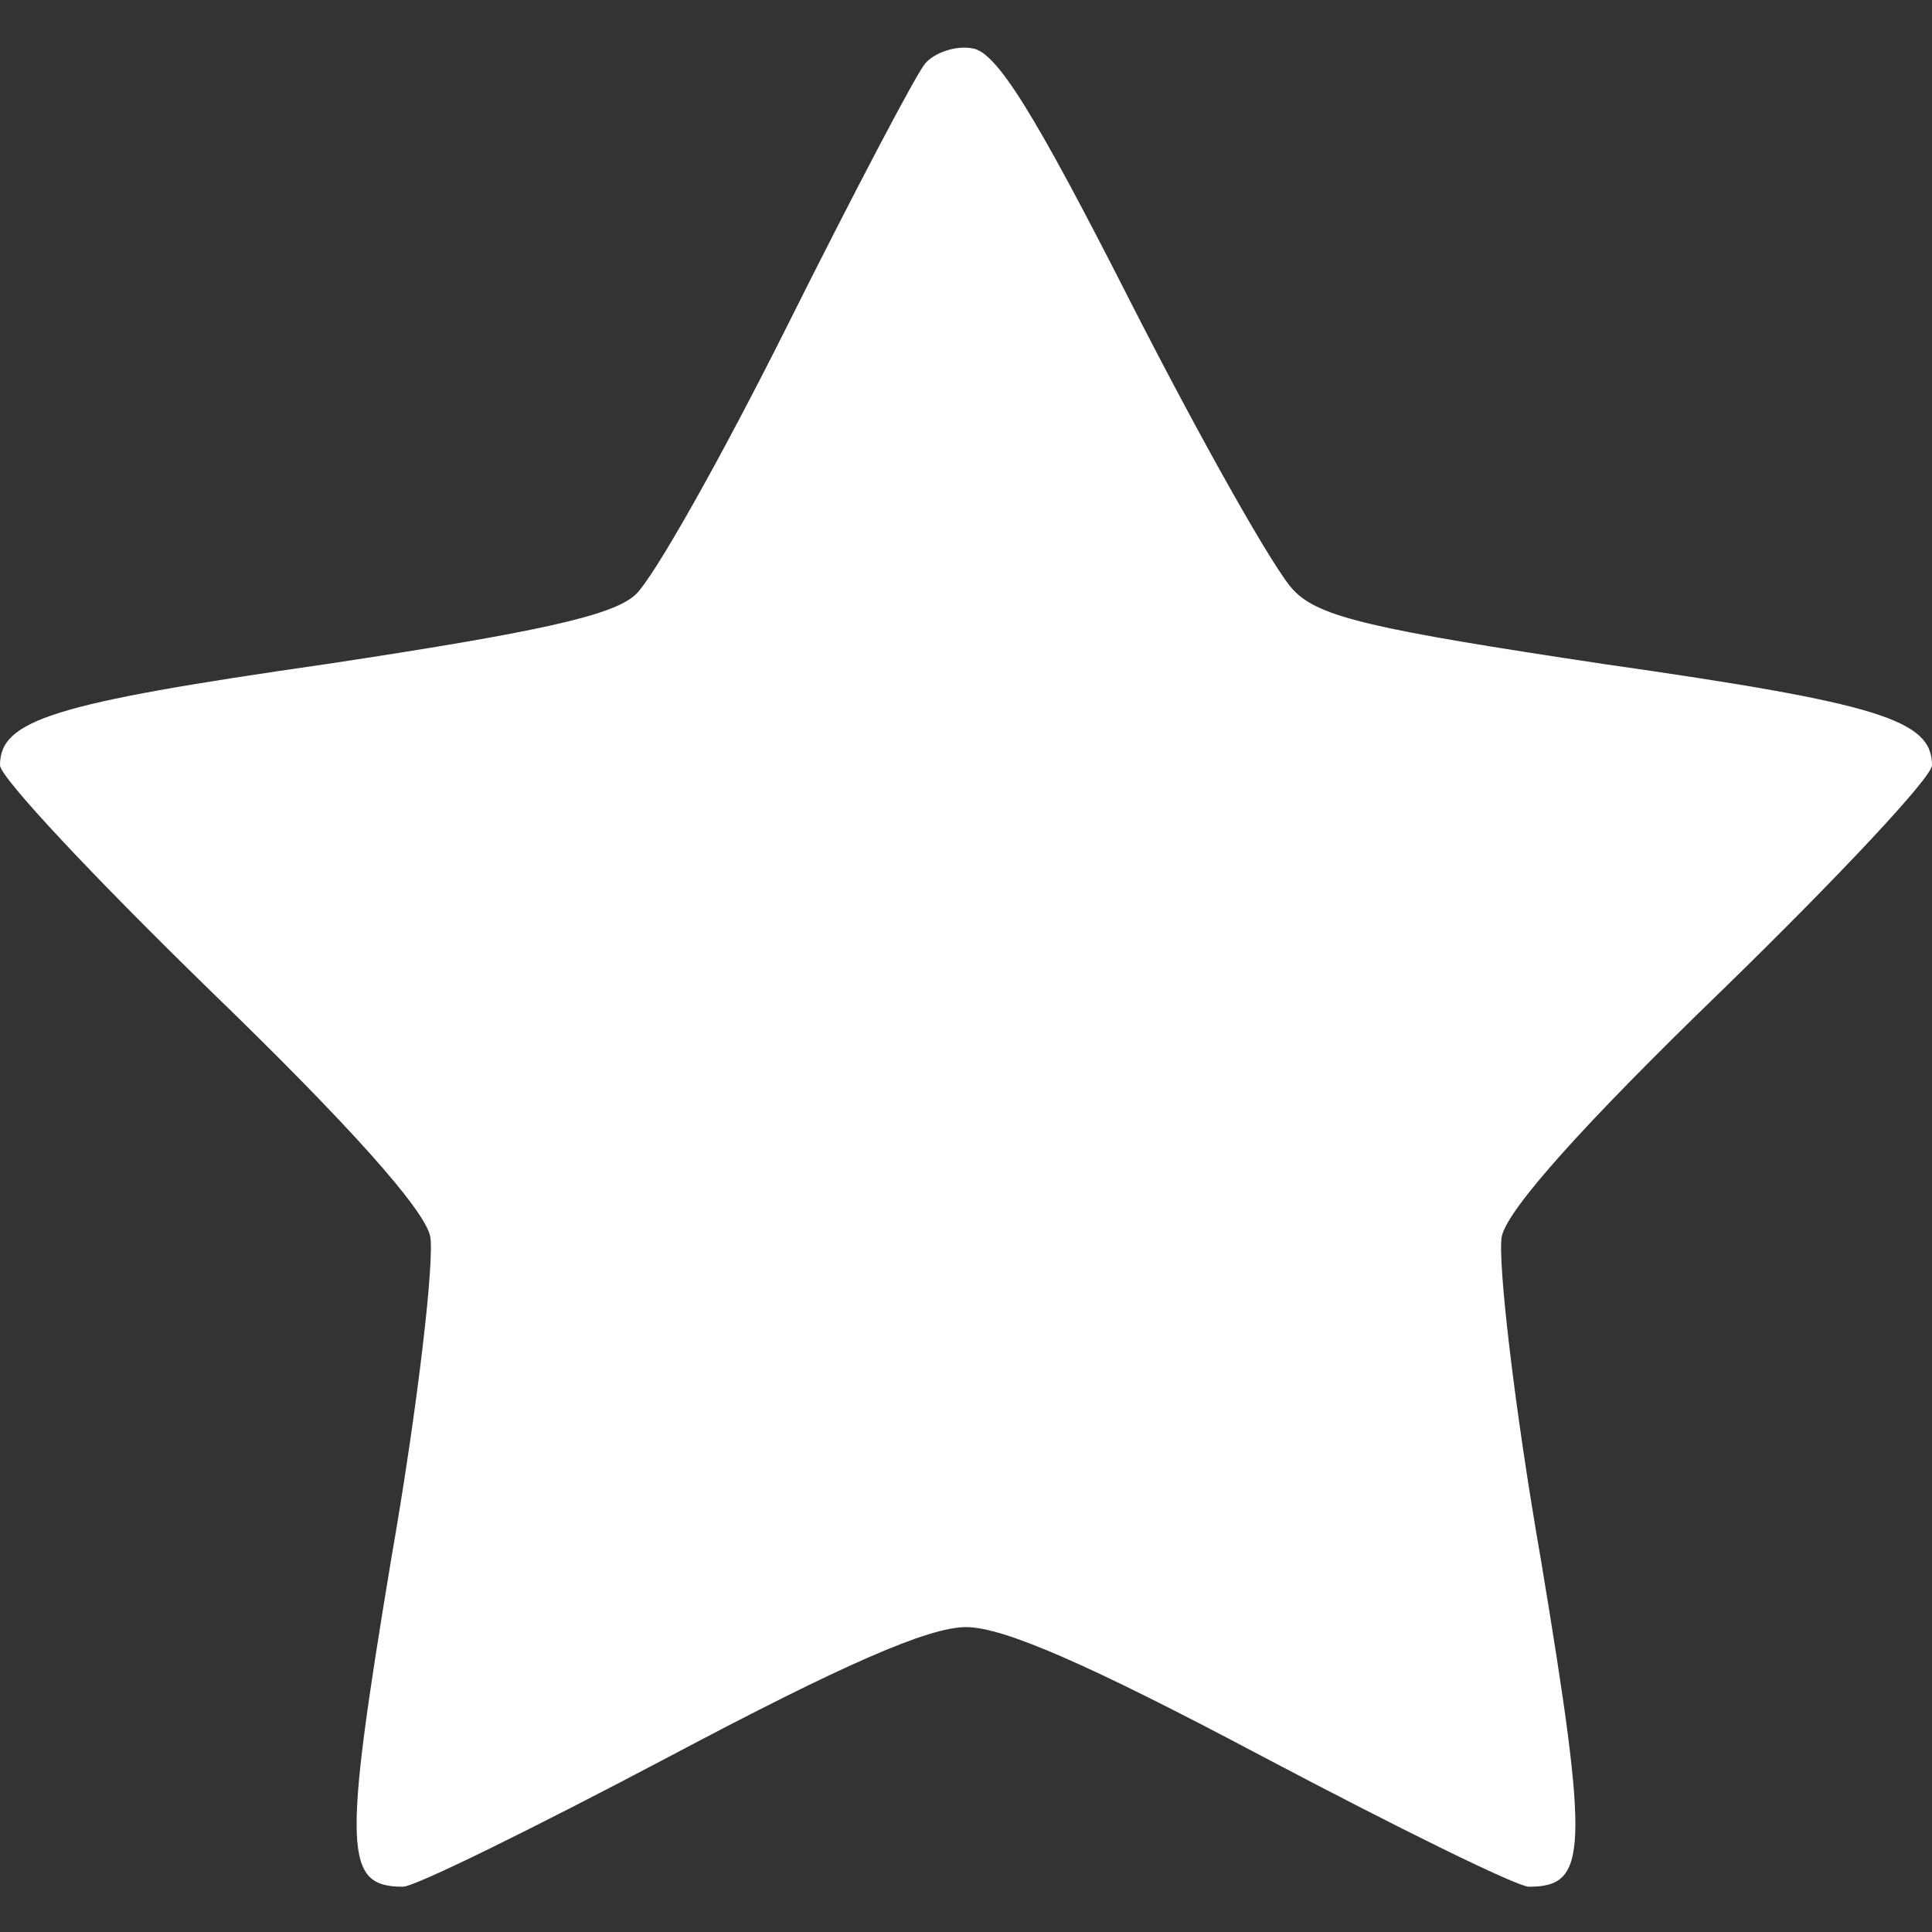 <?xml version="1.0" standalone="no"?>
<!DOCTYPE svg PUBLIC "-//W3C//DTD SVG 20010904//EN"
 "http://www.w3.org/TR/2001/REC-SVG-20010904/DTD/svg10.dtd">
<svg version="1.0" xmlns="http://www.w3.org/2000/svg"
 width="128pt" height="128pt" viewBox="0 0 128 128"
 preserveAspectRatio="xMidYMid meet">

<rect x="0" y="0" width="128" height="128" fill="#333333" stroke="none"/>

<g transform="translate(0,128) scale(0.1,-0.1)"
fill="#fff" stroke="none">
<path d="M613 1238 c-6 -7 -47 -85 -91 -173 -44 -88 -89 -168 -101 -179 -15
-14 -66 -25 -205 -46 -181 -26 -216 -37 -216 -67 0 -8 63 -75 139 -149 92 -89
142 -145 146 -163 3 -15 -8 -112 -26 -215 -32 -193 -31 -216 8 -216 8 0 87 39
176 86 115 61 172 86 197 86 25 0 82 -25 197 -86 89 -47 168 -86 176 -86 39 0
40 23 8 216 -18 103 -29 200 -26 215 4 18 54 74 146 163 76 74 139 141 139
149 0 30 -35 41 -217 67 -153 23 -189 31 -206 49 -12 12 -60 97 -107 189 -65
128 -90 168 -106 170 -11 2 -25 -3 -31 -10z"/>
</g>
</svg>
